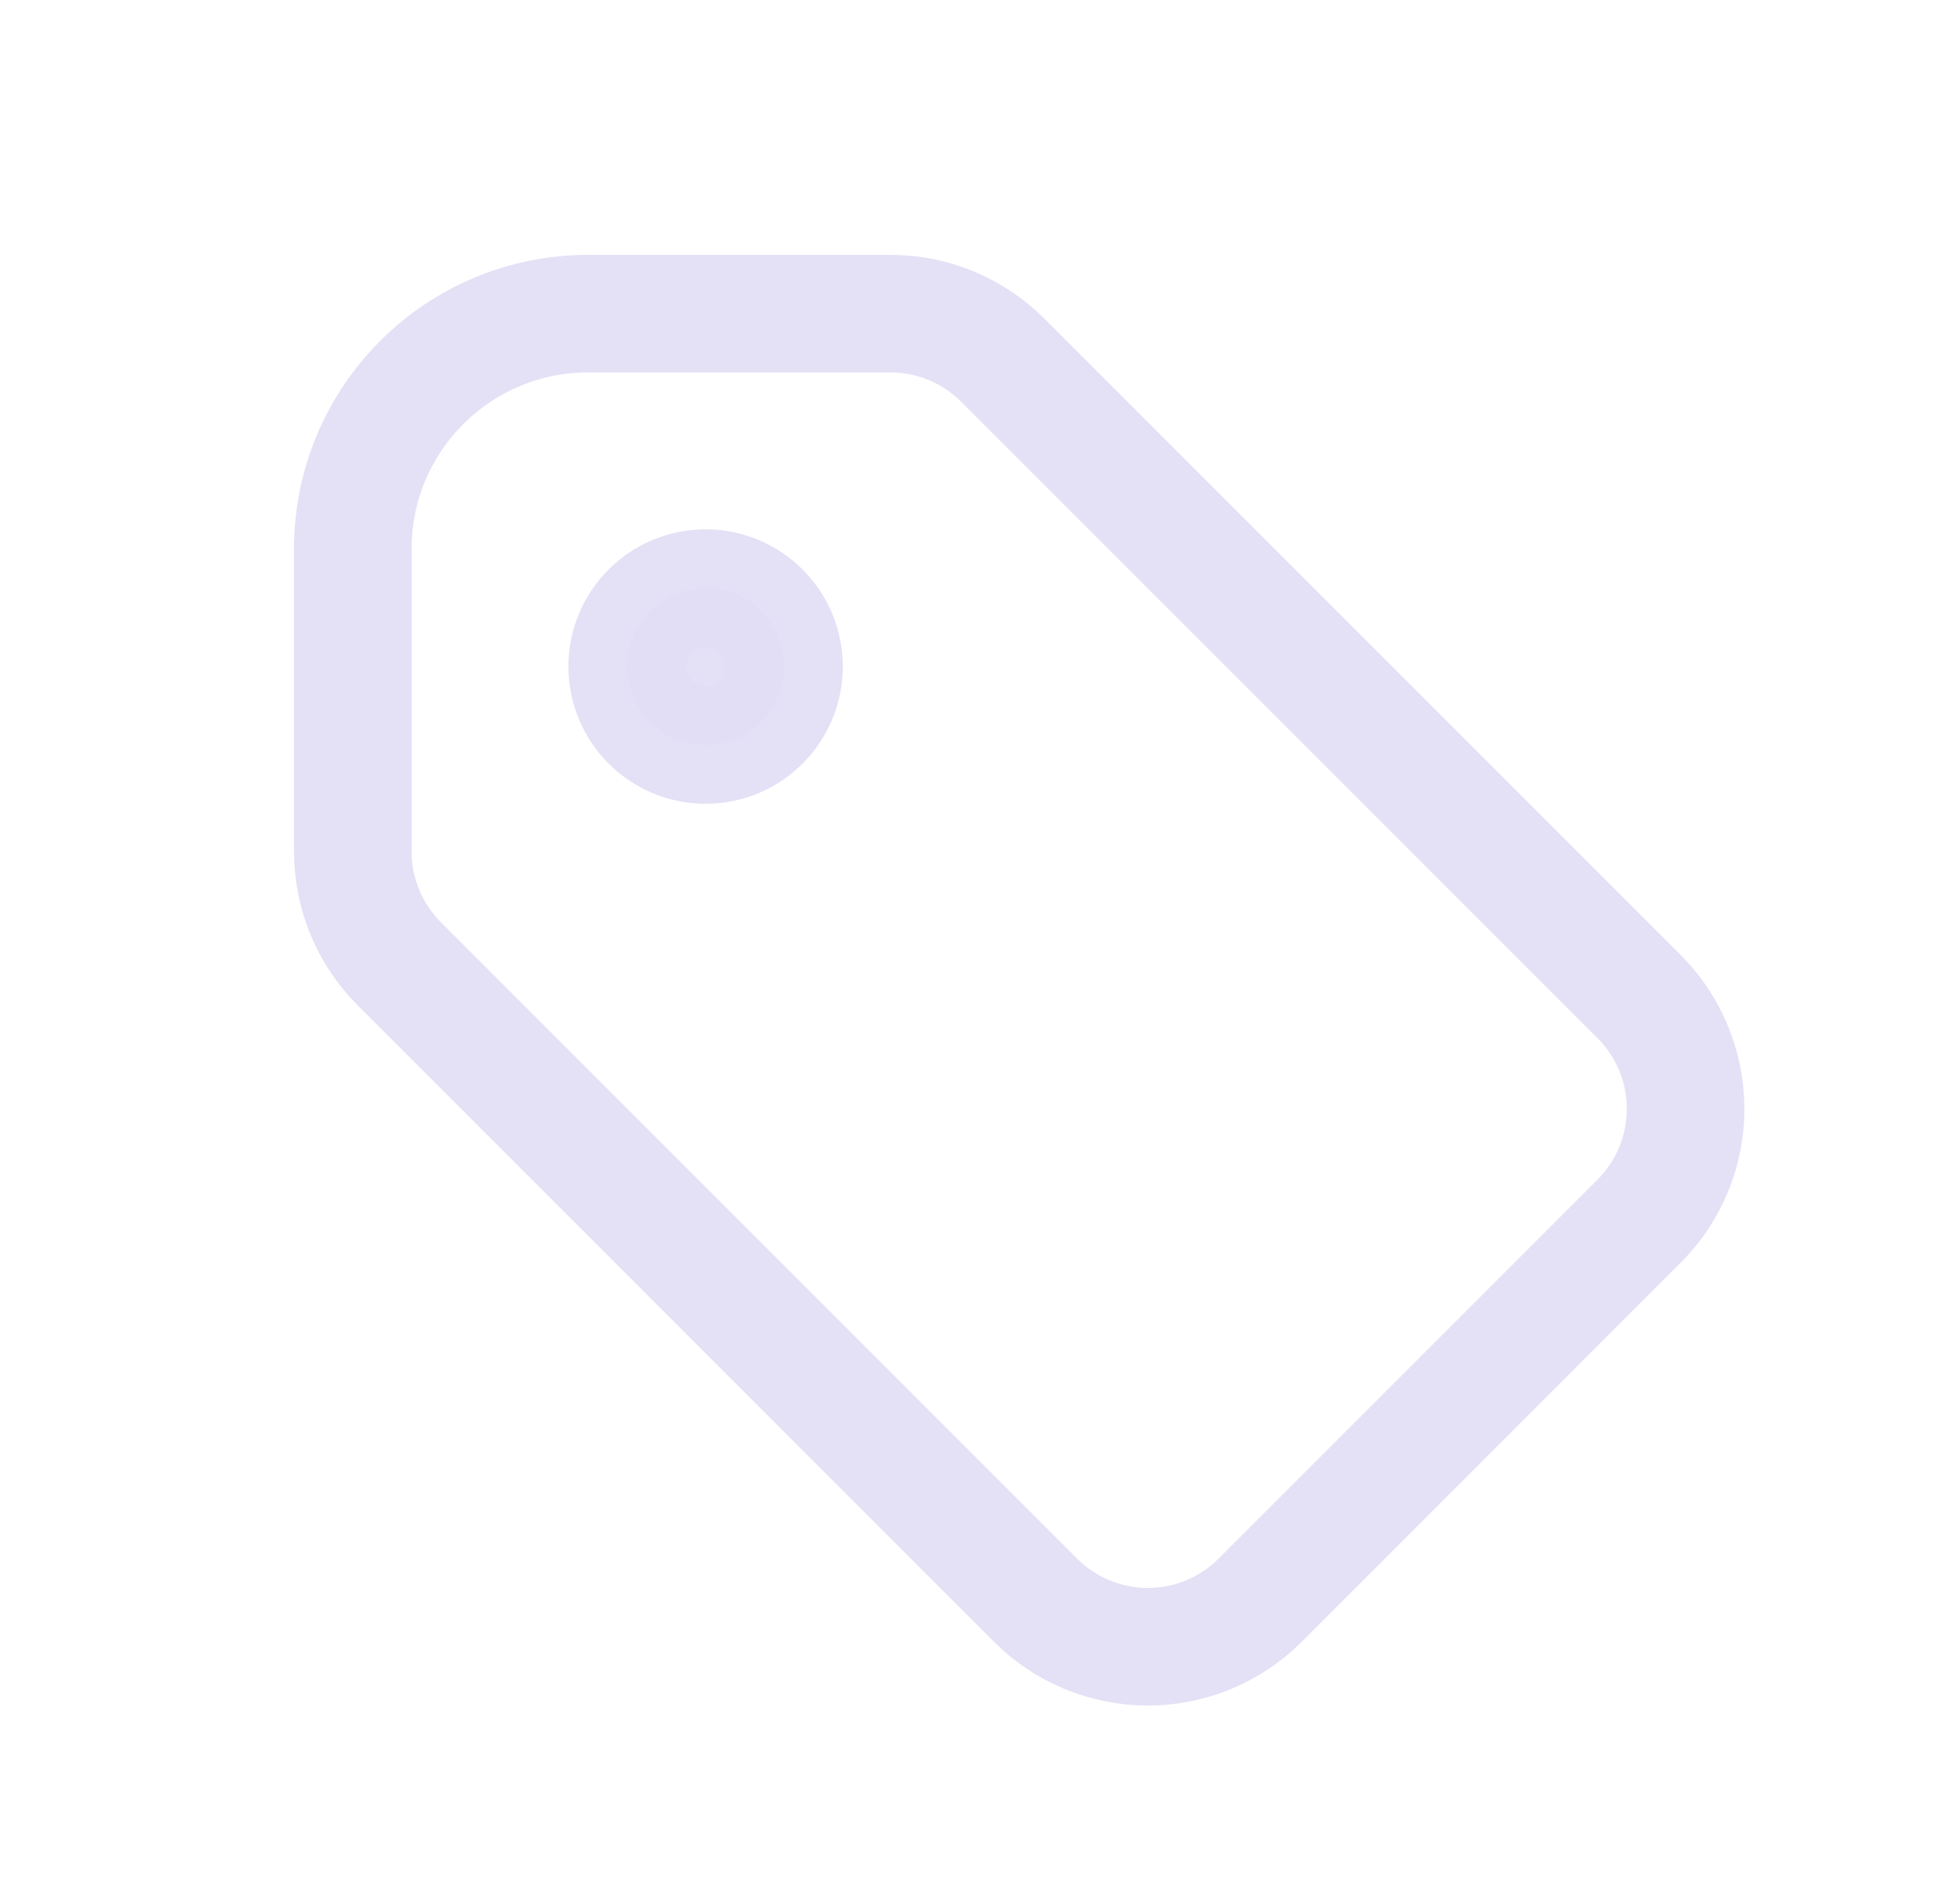 <svg width="25" height="24" viewBox="0 0 25 24" fill="none" xmlns="http://www.w3.org/2000/svg">
<circle cx="9" cy="8.5" r="1" fill="#E1DEF5" fill-opacity="0.9" stroke="#E1DEF5" stroke-opacity="0.9" stroke-width="1.5" stroke-linecap="round" stroke-linejoin="round"/>
<path fill-rule="evenodd" clip-rule="evenodd" d="M4.5 7V10.859C4.5 11.396 4.713 11.911 5.093 12.291L13.209 20.407C13.589 20.787 14.104 21 14.641 21C15.178 21 15.693 20.787 16.073 20.407L20.907 15.573C21.287 15.193 21.5 14.678 21.5 14.141C21.5 13.604 21.287 13.089 20.907 12.709L12.79 4.593C12.41 4.213 11.896 4 11.359 4H7.5C5.843 4 4.5 5.343 4.5 7Z" stroke="#E1DEF5" stroke-opacity="0.9" stroke-width="1.5" stroke-linecap="round" stroke-linejoin="round"/>
</svg>
